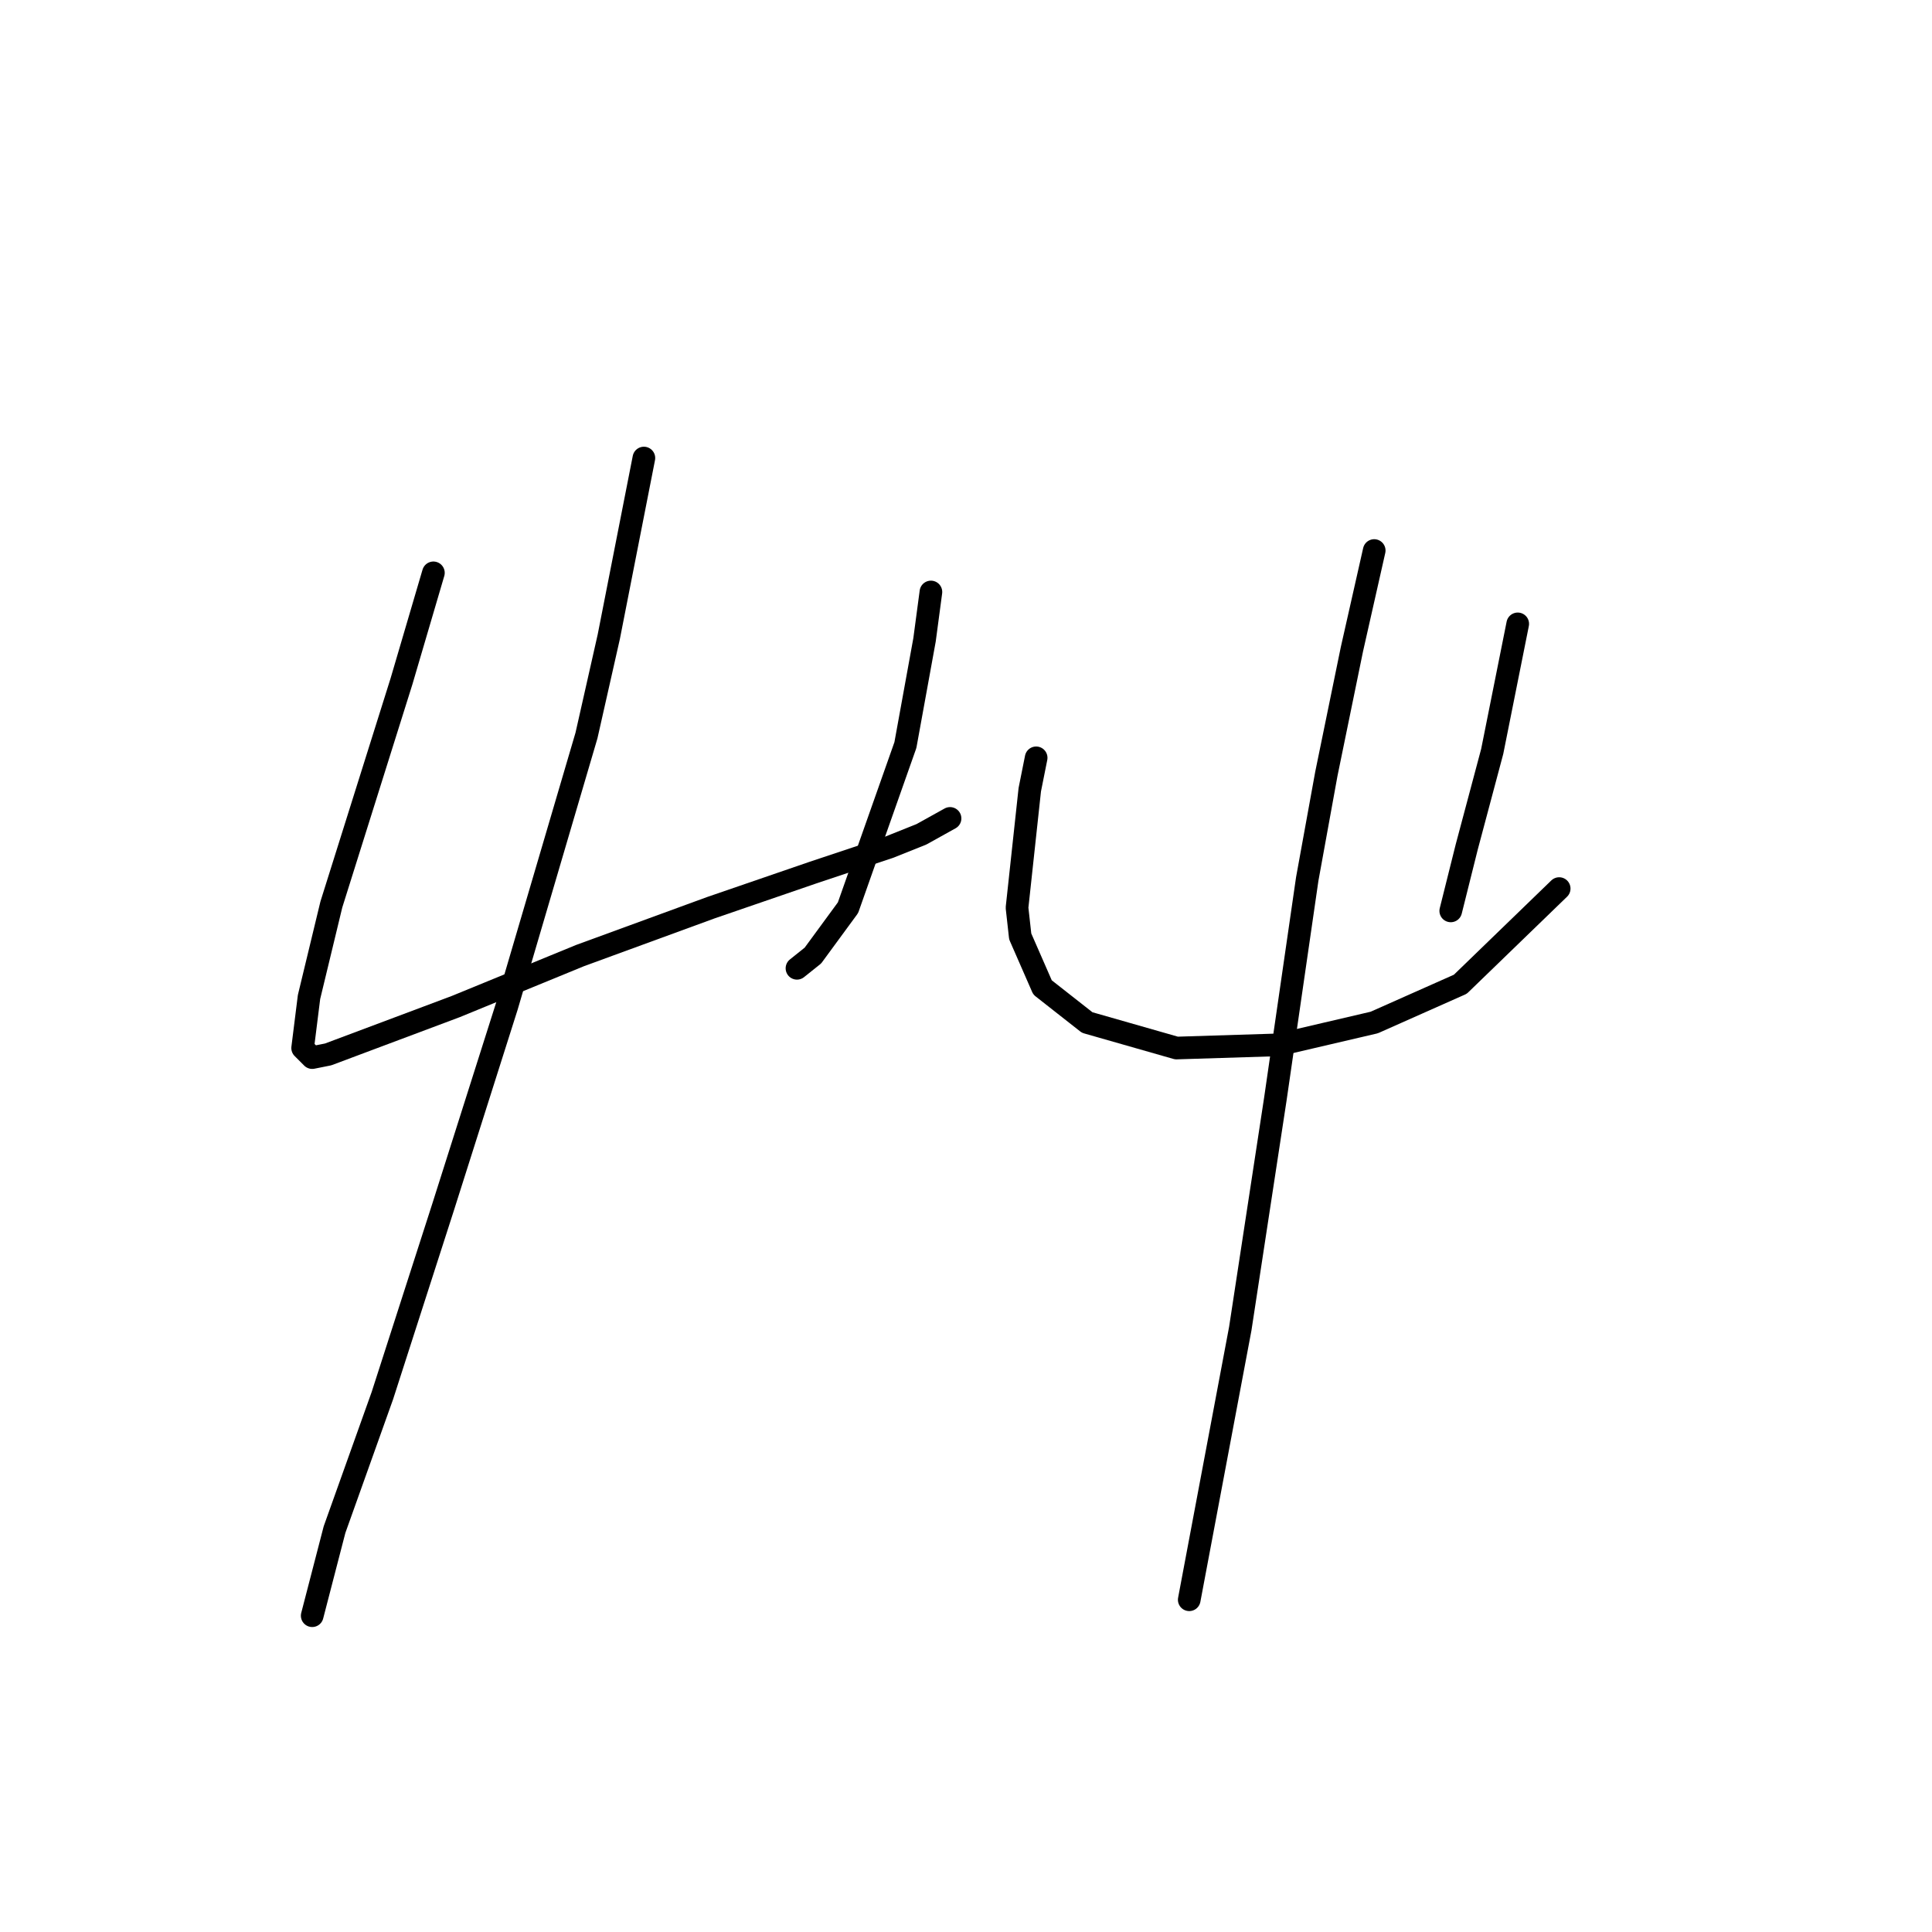 <?xml version="1.0" standalone="no"?>
    <svg width="256" height="256" xmlns="http://www.w3.org/2000/svg" version="1.1">
    <polyline stroke="black" stroke-width="3" stroke-linecap="round" fill="transparent" stroke-linejoin="round" points="57.428 75.905 53.202 90.273 43.905 119.854 40.947 132.109 40.102 138.87 41.369 140.138 43.482 139.715 60.386 133.376 76.867 126.615 94.192 120.276 107.715 115.628 117.857 112.247 122.083 110.557 125.886 108.444 125.886 108.444 " />
        <polyline stroke="black" stroke-width="3" stroke-linecap="round" fill="transparent" stroke-linejoin="round" points="123.351 78.44 122.506 84.779 119.97 98.724 112.364 120.276 107.715 126.615 105.602 128.305 105.602 128.305 " />
        <polyline stroke="black" stroke-width="3" stroke-linecap="round" fill="transparent" stroke-linejoin="round" points="85.318 60.692 80.67 84.357 77.712 97.457 67.147 133.376 58.695 159.999 50.666 184.932 44.327 202.68 41.369 214.09 41.369 214.09 " />
        <polyline stroke="black" stroke-width="3" stroke-linecap="round" fill="transparent" stroke-linejoin="round" points="137.296 100.415 136.451 104.641 134.761 120.276 135.183 124.08 138.141 130.841 144.058 135.489 155.89 138.87 169.413 138.447 182.09 135.489 193.5 130.418 206.6 117.741 206.6 117.741 " />
        <polyline stroke="black" stroke-width="3" stroke-linecap="round" fill="transparent" stroke-linejoin="round" points="201.107 82.666 197.726 99.57 194.345 112.247 192.232 120.699 192.232 120.699 " />
        <polyline stroke="black" stroke-width="3" stroke-linecap="round" fill="transparent" stroke-linejoin="round" points="182.09 72.947 179.132 86.047 175.751 102.528 173.216 116.473 168.99 145.631 164.342 176.058 157.58 211.977 157.58 211.977 " />
        </svg>